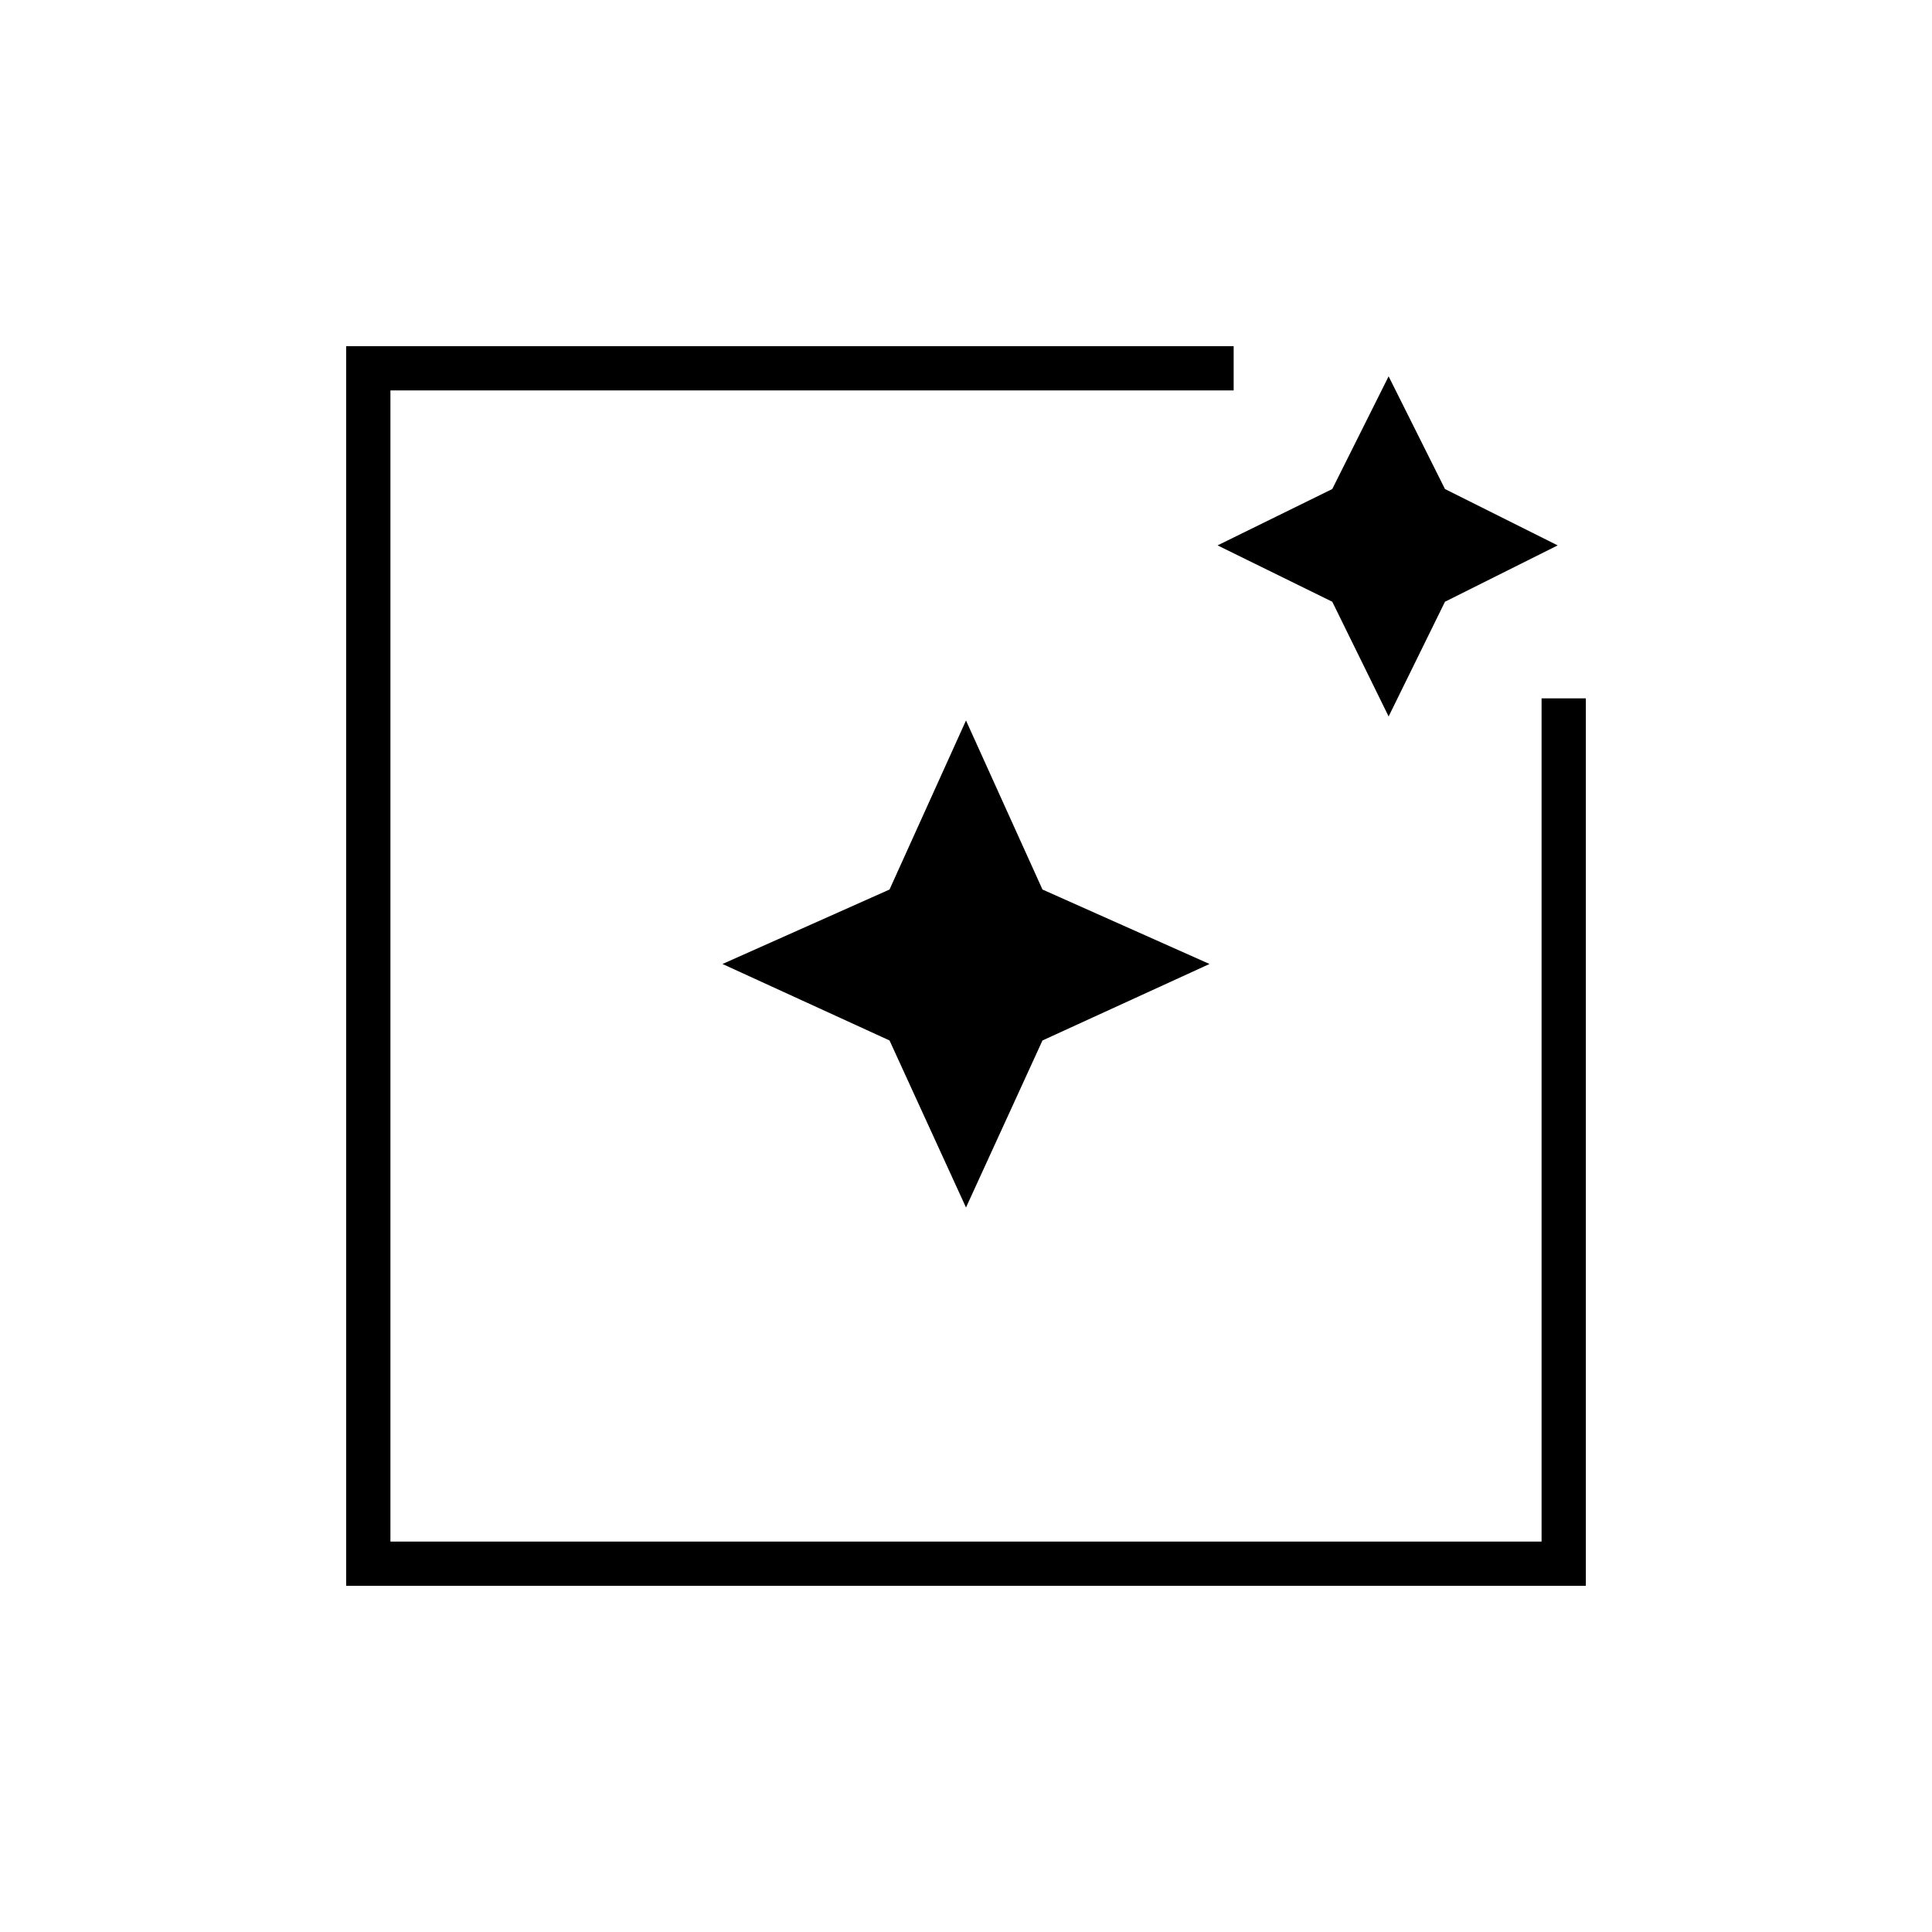 <svg xmlns="http://www.w3.org/2000/svg" height="48" width="48"><path d="M8.6 39.4V8.6h22.05v1.1H9.7v28.6h28.6V17.35h1.1V39.4ZM24 30l-1.9-4.15-4.15-1.9 4.15-1.85 1.9-4.2 1.9 4.2 4.15 1.85-4.15 1.9Zm10.5-12.2-1.4-2.85-2.85-1.4 2.85-1.4 1.4-2.8 1.4 2.8 2.8 1.4-2.8 1.4Z"/></svg>